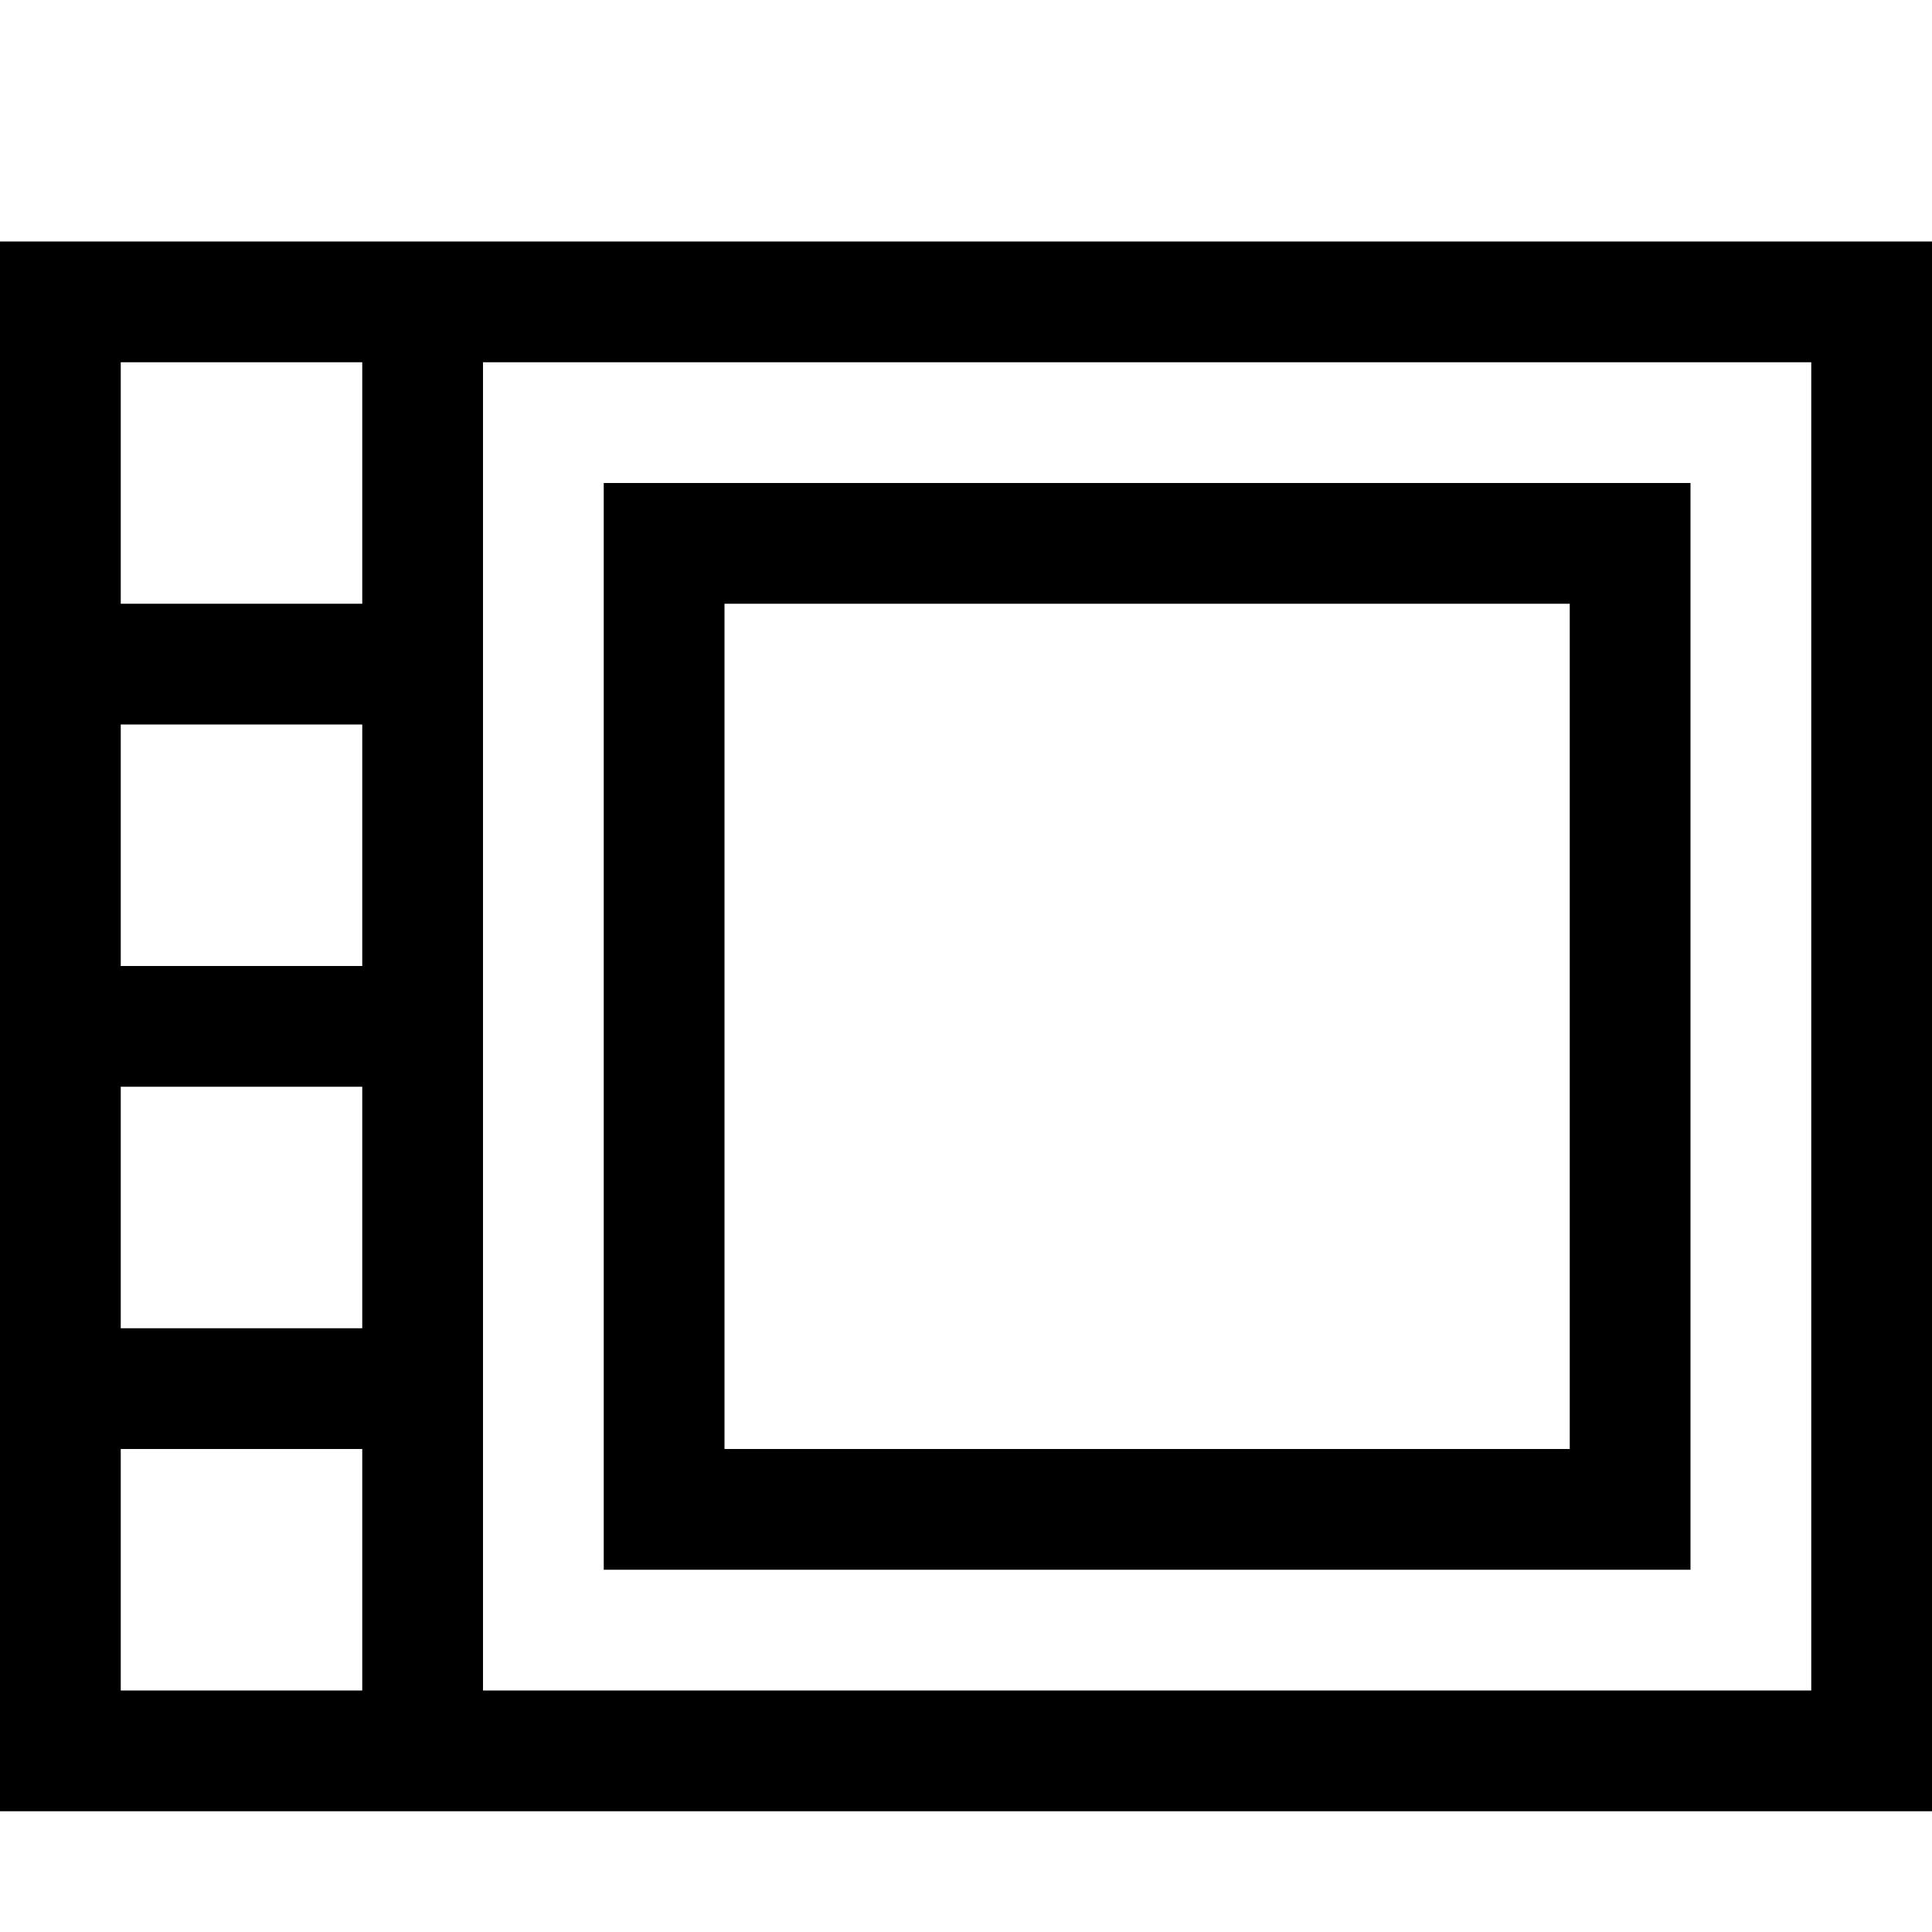 <?xml version="1.0" encoding="utf-8"?>
<!-- Generator: Adobe Illustrator 16.0.0, SVG Export Plug-In . SVG Version: 6.00 Build 0)  -->
<!DOCTYPE svg PUBLIC "-//W3C//DTD SVG 1.1//EN" "http://www.w3.org/Graphics/SVG/1.1/DTD/svg11.dtd">
<svg version="1.1" id="Capa_1" xmlns="http://www.w3.org/2000/svg" xmlns:xlink="http://www.w3.org/1999/xlink" x="0px" y="0px"
	 width="32px" height="32px" viewBox="0 0 32 32" enable-background="new 0 0 32 32" xml:space="preserve">
<path d="M0,4v26h32V4H0z M8,6h22v22H8V6z M2,24h4v4H2V24z M2,18h4v4H2V18z M2,12h4v4H2V12z M2,6h4v4H2V6z M10,8v18h18V8H10z M12,10
	h14v14H12V10z"/>
</svg>
